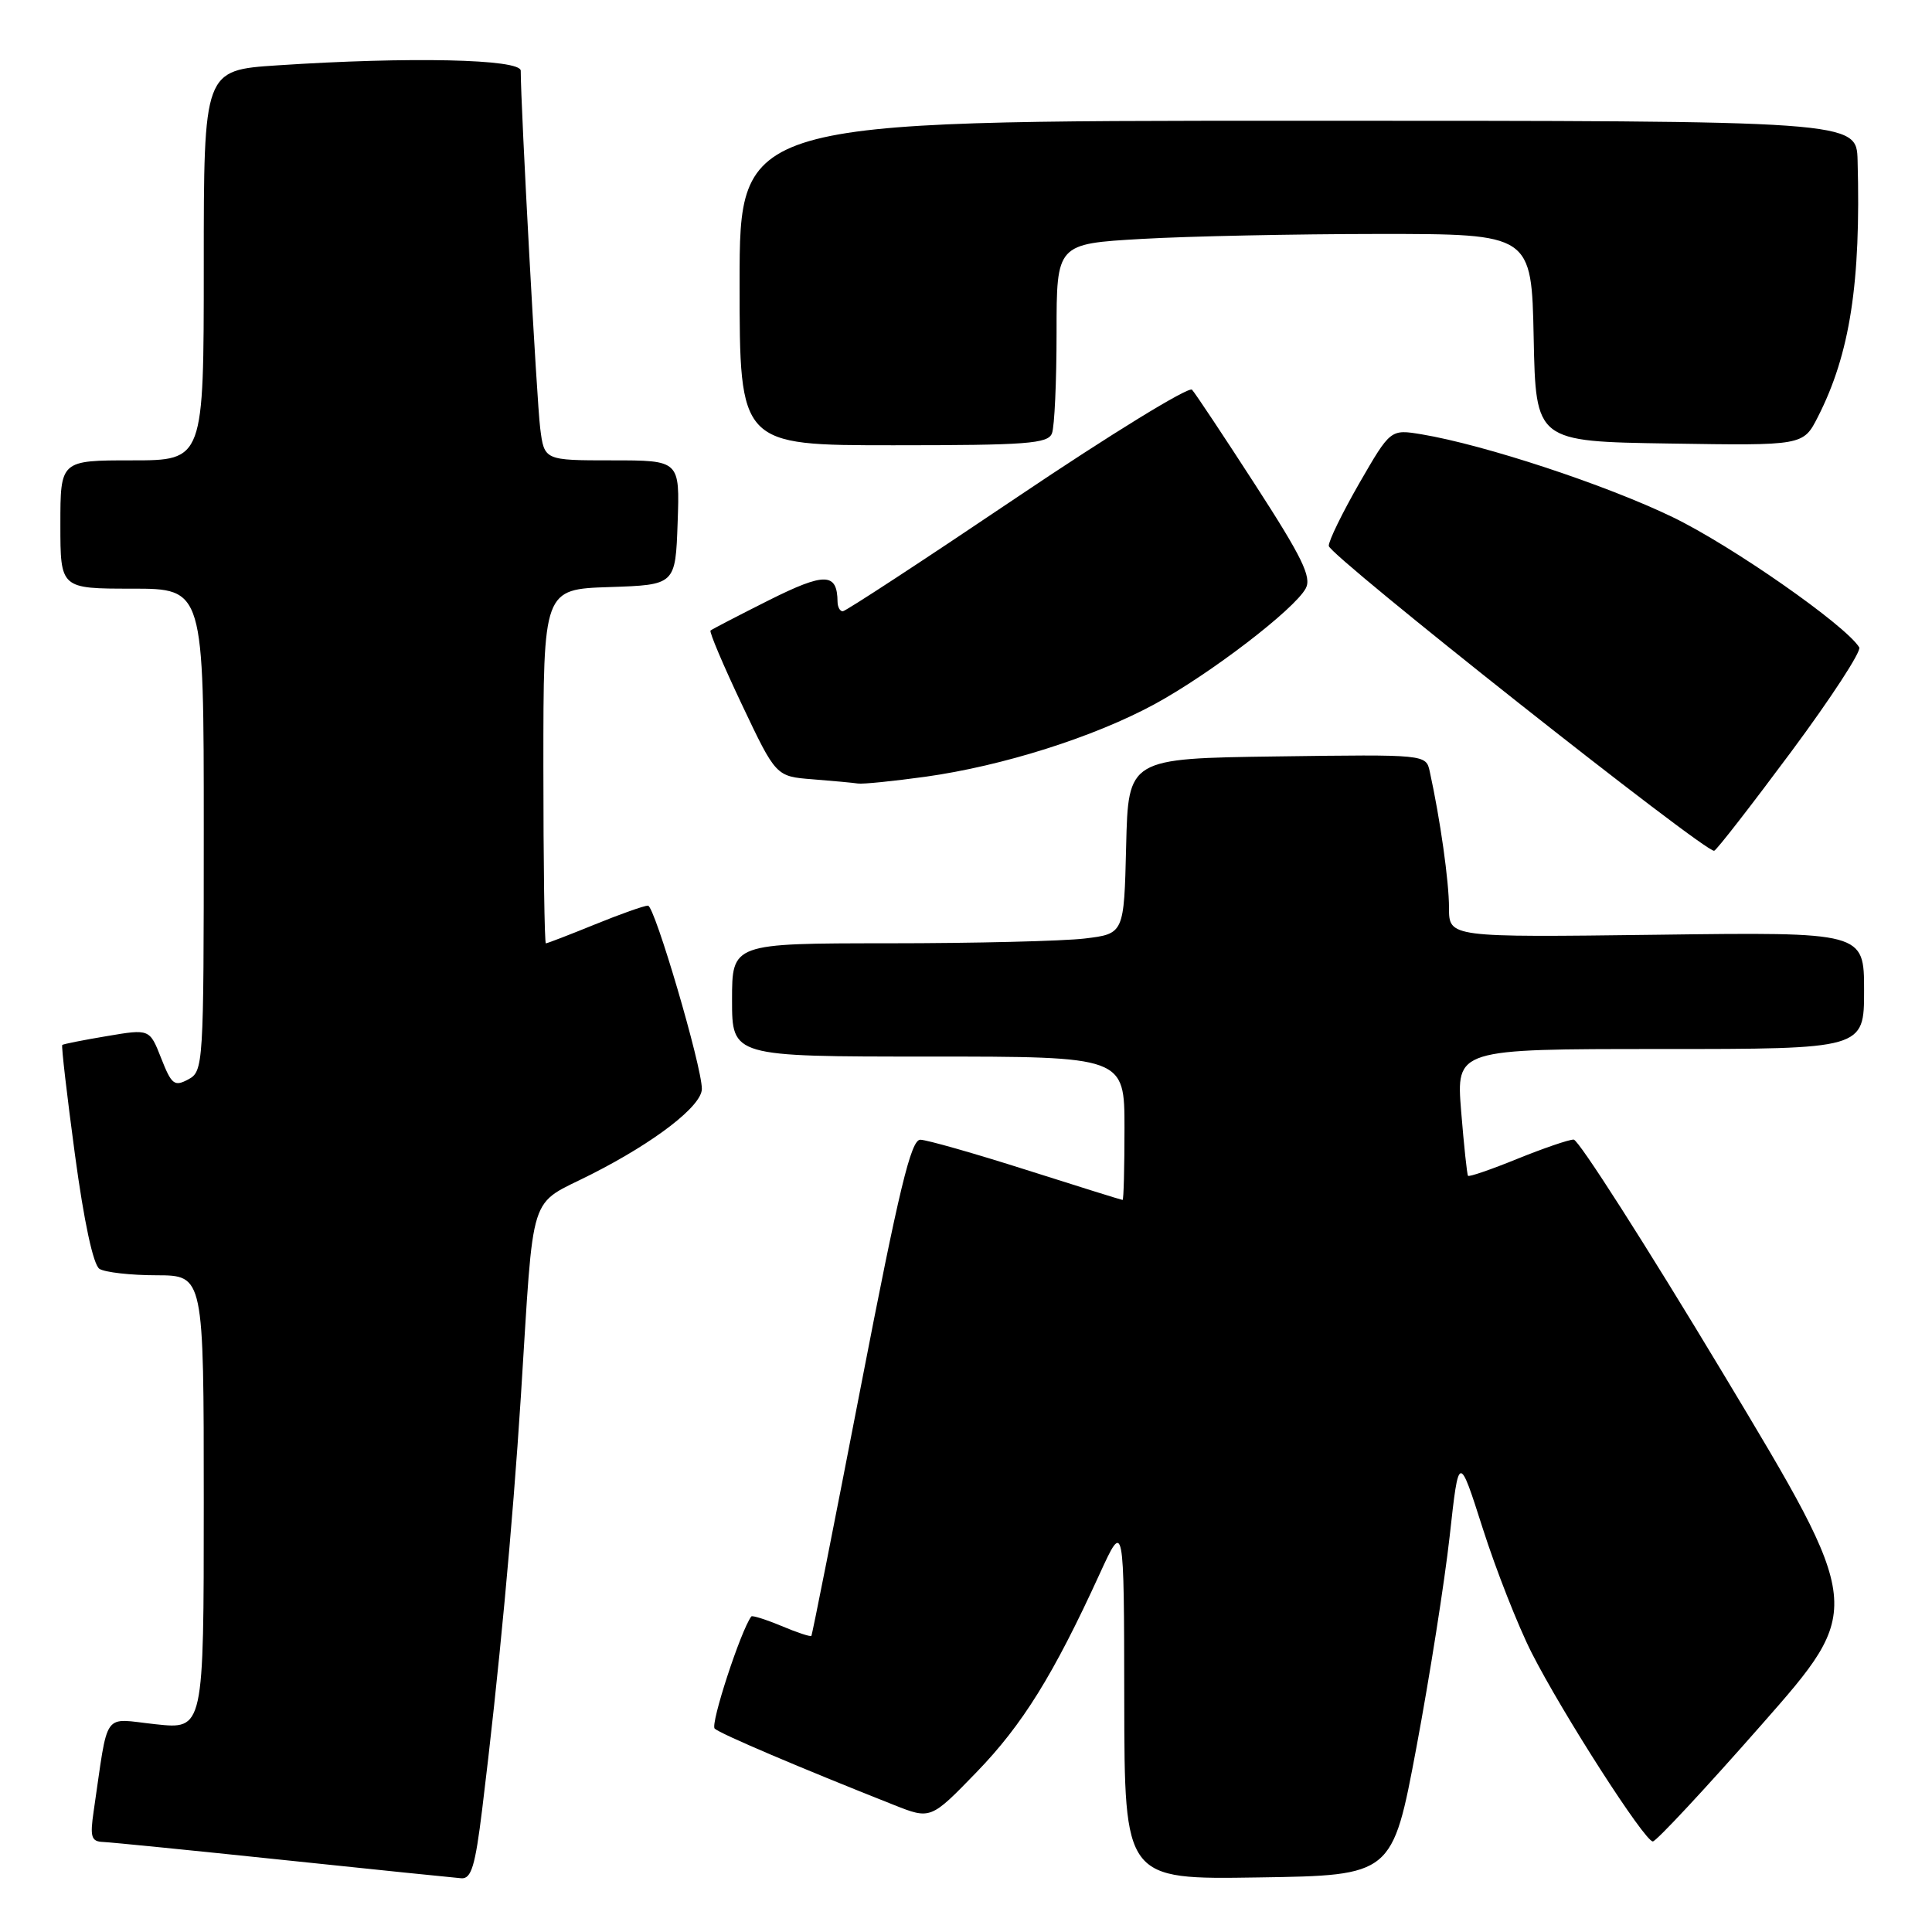 <?xml version="1.0" encoding="UTF-8" standalone="no"?>
<!DOCTYPE svg PUBLIC "-//W3C//DTD SVG 1.1//EN" "http://www.w3.org/Graphics/SVG/1.1/DTD/svg11.dtd" >
<svg xmlns="http://www.w3.org/2000/svg" xmlns:xlink="http://www.w3.org/1999/xlink" version="1.1" viewBox="0 0 256 256">
 <g >
 <path fill="currentColor"
d=" M 63.89 239.75 C 66.08 221.93 67.91 202.35 69.02 185.00 C 70.80 157.03 69.88 159.91 78.38 155.59 C 86.84 151.30 93.00 146.53 93.00 144.28 C 93.00 141.27 86.74 120.00 85.86 120.00 C 85.36 120.00 82.19 121.12 78.81 122.50 C 75.42 123.88 72.51 125.00 72.33 125.00 C 72.15 125.00 72.00 114.44 72.00 101.54 C 72.00 78.08 72.00 78.08 80.75 77.79 C 89.50 77.50 89.50 77.50 89.79 69.25 C 90.08 61.00 90.08 61.00 81.10 61.00 C 72.12 61.00 72.12 61.00 71.58 56.75 C 71.13 53.27 69.00 14.14 69.00 9.37 C 69.00 7.82 54.25 7.50 36.75 8.66 C 27.00 9.30 27.00 9.30 27.00 35.15 C 27.00 61.00 27.00 61.00 17.50 61.00 C 8.00 61.00 8.00 61.00 8.00 69.50 C 8.00 78.00 8.00 78.00 17.50 78.00 C 27.00 78.00 27.00 78.00 27.00 109.96 C 27.00 141.19 26.95 141.96 24.94 143.03 C 23.11 144.01 22.73 143.72 21.36 140.23 C 19.83 136.33 19.83 136.33 14.16 137.29 C 11.05 137.81 8.39 138.34 8.25 138.46 C 8.11 138.58 8.87 145.11 9.93 152.99 C 11.13 161.89 12.36 167.61 13.18 168.13 C 13.91 168.59 17.31 168.98 20.75 168.98 C 27.00 169.00 27.00 169.00 27.00 199.08 C 27.00 229.16 27.00 229.16 20.61 228.47 C 13.46 227.71 14.42 226.37 12.41 240.00 C 11.91 243.41 12.09 244.01 13.66 244.07 C 14.67 244.11 25.40 245.18 37.50 246.45 C 49.60 247.72 60.23 248.81 61.13 248.88 C 62.45 248.98 62.97 247.26 63.89 239.75 Z  M 187.69 231.50 C 189.44 222.15 191.42 209.57 192.09 203.55 C 193.30 192.60 193.30 192.60 196.48 202.55 C 198.23 208.02 201.14 215.43 202.95 219.00 C 207.05 227.07 217.92 244.00 219.01 244.00 C 219.45 244.00 225.94 237.04 233.41 228.54 C 247.01 213.09 247.01 213.09 228.35 182.04 C 218.09 164.97 209.16 151.00 208.52 151.00 C 207.87 151.00 204.52 152.15 201.06 153.55 C 197.60 154.96 194.66 155.97 194.52 155.80 C 194.39 155.64 193.98 151.79 193.61 147.25 C 192.95 139.00 192.95 139.00 219.98 139.00 C 247.00 139.00 247.00 139.00 247.00 131.25 C 247.00 123.50 247.00 123.50 219.50 123.86 C 192.00 124.21 192.00 124.21 192.00 120.29 C 192.00 116.79 190.84 108.57 189.45 102.23 C 188.95 99.96 188.95 99.96 169.23 100.23 C 149.50 100.50 149.50 100.50 149.22 112.11 C 148.94 123.73 148.94 123.73 143.72 124.36 C 140.85 124.70 129.16 124.99 117.75 124.99 C 97.00 125.00 97.00 125.00 97.00 132.50 C 97.00 140.00 97.00 140.00 123.00 140.00 C 149.00 140.00 149.00 140.00 149.00 149.50 C 149.00 154.72 148.89 159.00 148.75 159.00 C 148.61 159.00 142.88 157.21 136.00 155.02 C 129.12 152.83 122.80 151.03 121.95 151.02 C 120.71 151.00 119.14 157.50 114.06 183.75 C 110.57 201.76 107.63 216.62 107.51 216.76 C 107.40 216.91 105.61 216.32 103.55 215.45 C 101.48 214.59 99.68 214.02 99.55 214.19 C 98.15 216.07 94.09 228.48 94.70 229.05 C 95.43 229.74 106.08 234.27 118.41 239.15 C 123.32 241.10 123.32 241.10 129.42 234.80 C 135.49 228.53 139.60 221.91 145.72 208.53 C 148.94 201.50 148.94 201.50 148.97 225.27 C 149.00 249.05 149.00 249.05 166.75 248.77 C 184.50 248.50 184.50 248.50 187.69 231.50 Z  M 237.35 99.60 C 242.62 92.50 246.67 86.28 246.36 85.78 C 244.54 82.83 229.45 72.30 221.65 68.53 C 212.76 64.23 196.74 58.95 188.37 57.55 C 184.25 56.87 184.25 56.87 180.12 64.02 C 177.86 67.96 176.03 71.70 176.07 72.34 C 176.14 73.60 226.09 113.12 227.14 112.73 C 227.49 112.61 232.08 106.69 237.35 99.60 Z  M 122.64 102.92 C 132.87 101.49 144.95 97.67 153.00 93.30 C 160.34 89.31 171.54 80.73 173.02 77.96 C 173.82 76.47 172.53 73.83 166.37 64.31 C 162.17 57.81 158.38 52.11 157.95 51.64 C 157.53 51.17 147.09 57.58 134.76 65.89 C 122.43 74.20 112.04 81.00 111.67 81.00 C 111.30 81.00 110.99 80.44 110.98 79.75 C 110.94 75.86 109.31 75.82 101.89 79.53 C 97.83 81.57 94.34 83.38 94.15 83.55 C 93.96 83.72 95.83 88.14 98.31 93.37 C 102.82 102.88 102.82 102.88 107.66 103.26 C 110.32 103.47 113.03 103.72 113.68 103.82 C 114.33 103.92 118.36 103.51 122.64 102.92 Z  M 139.39 57.42 C 139.73 56.55 140.00 50.54 140.00 44.07 C 140.00 32.31 140.00 32.31 151.25 31.66 C 157.44 31.30 171.60 31.01 182.72 31.00 C 202.94 31.00 202.94 31.00 203.22 44.75 C 203.50 58.50 203.50 58.50 221.22 58.77 C 238.94 59.05 238.94 59.05 240.88 55.24 C 245.13 46.90 246.59 37.51 246.14 21.25 C 246.00 16.00 246.00 16.00 172.00 16.00 C 98.00 16.00 98.00 16.00 98.00 37.50 C 98.00 59.00 98.00 59.00 118.39 59.00 C 136.07 59.00 138.87 58.79 139.39 57.42 Z "/>
</g>
</svg>